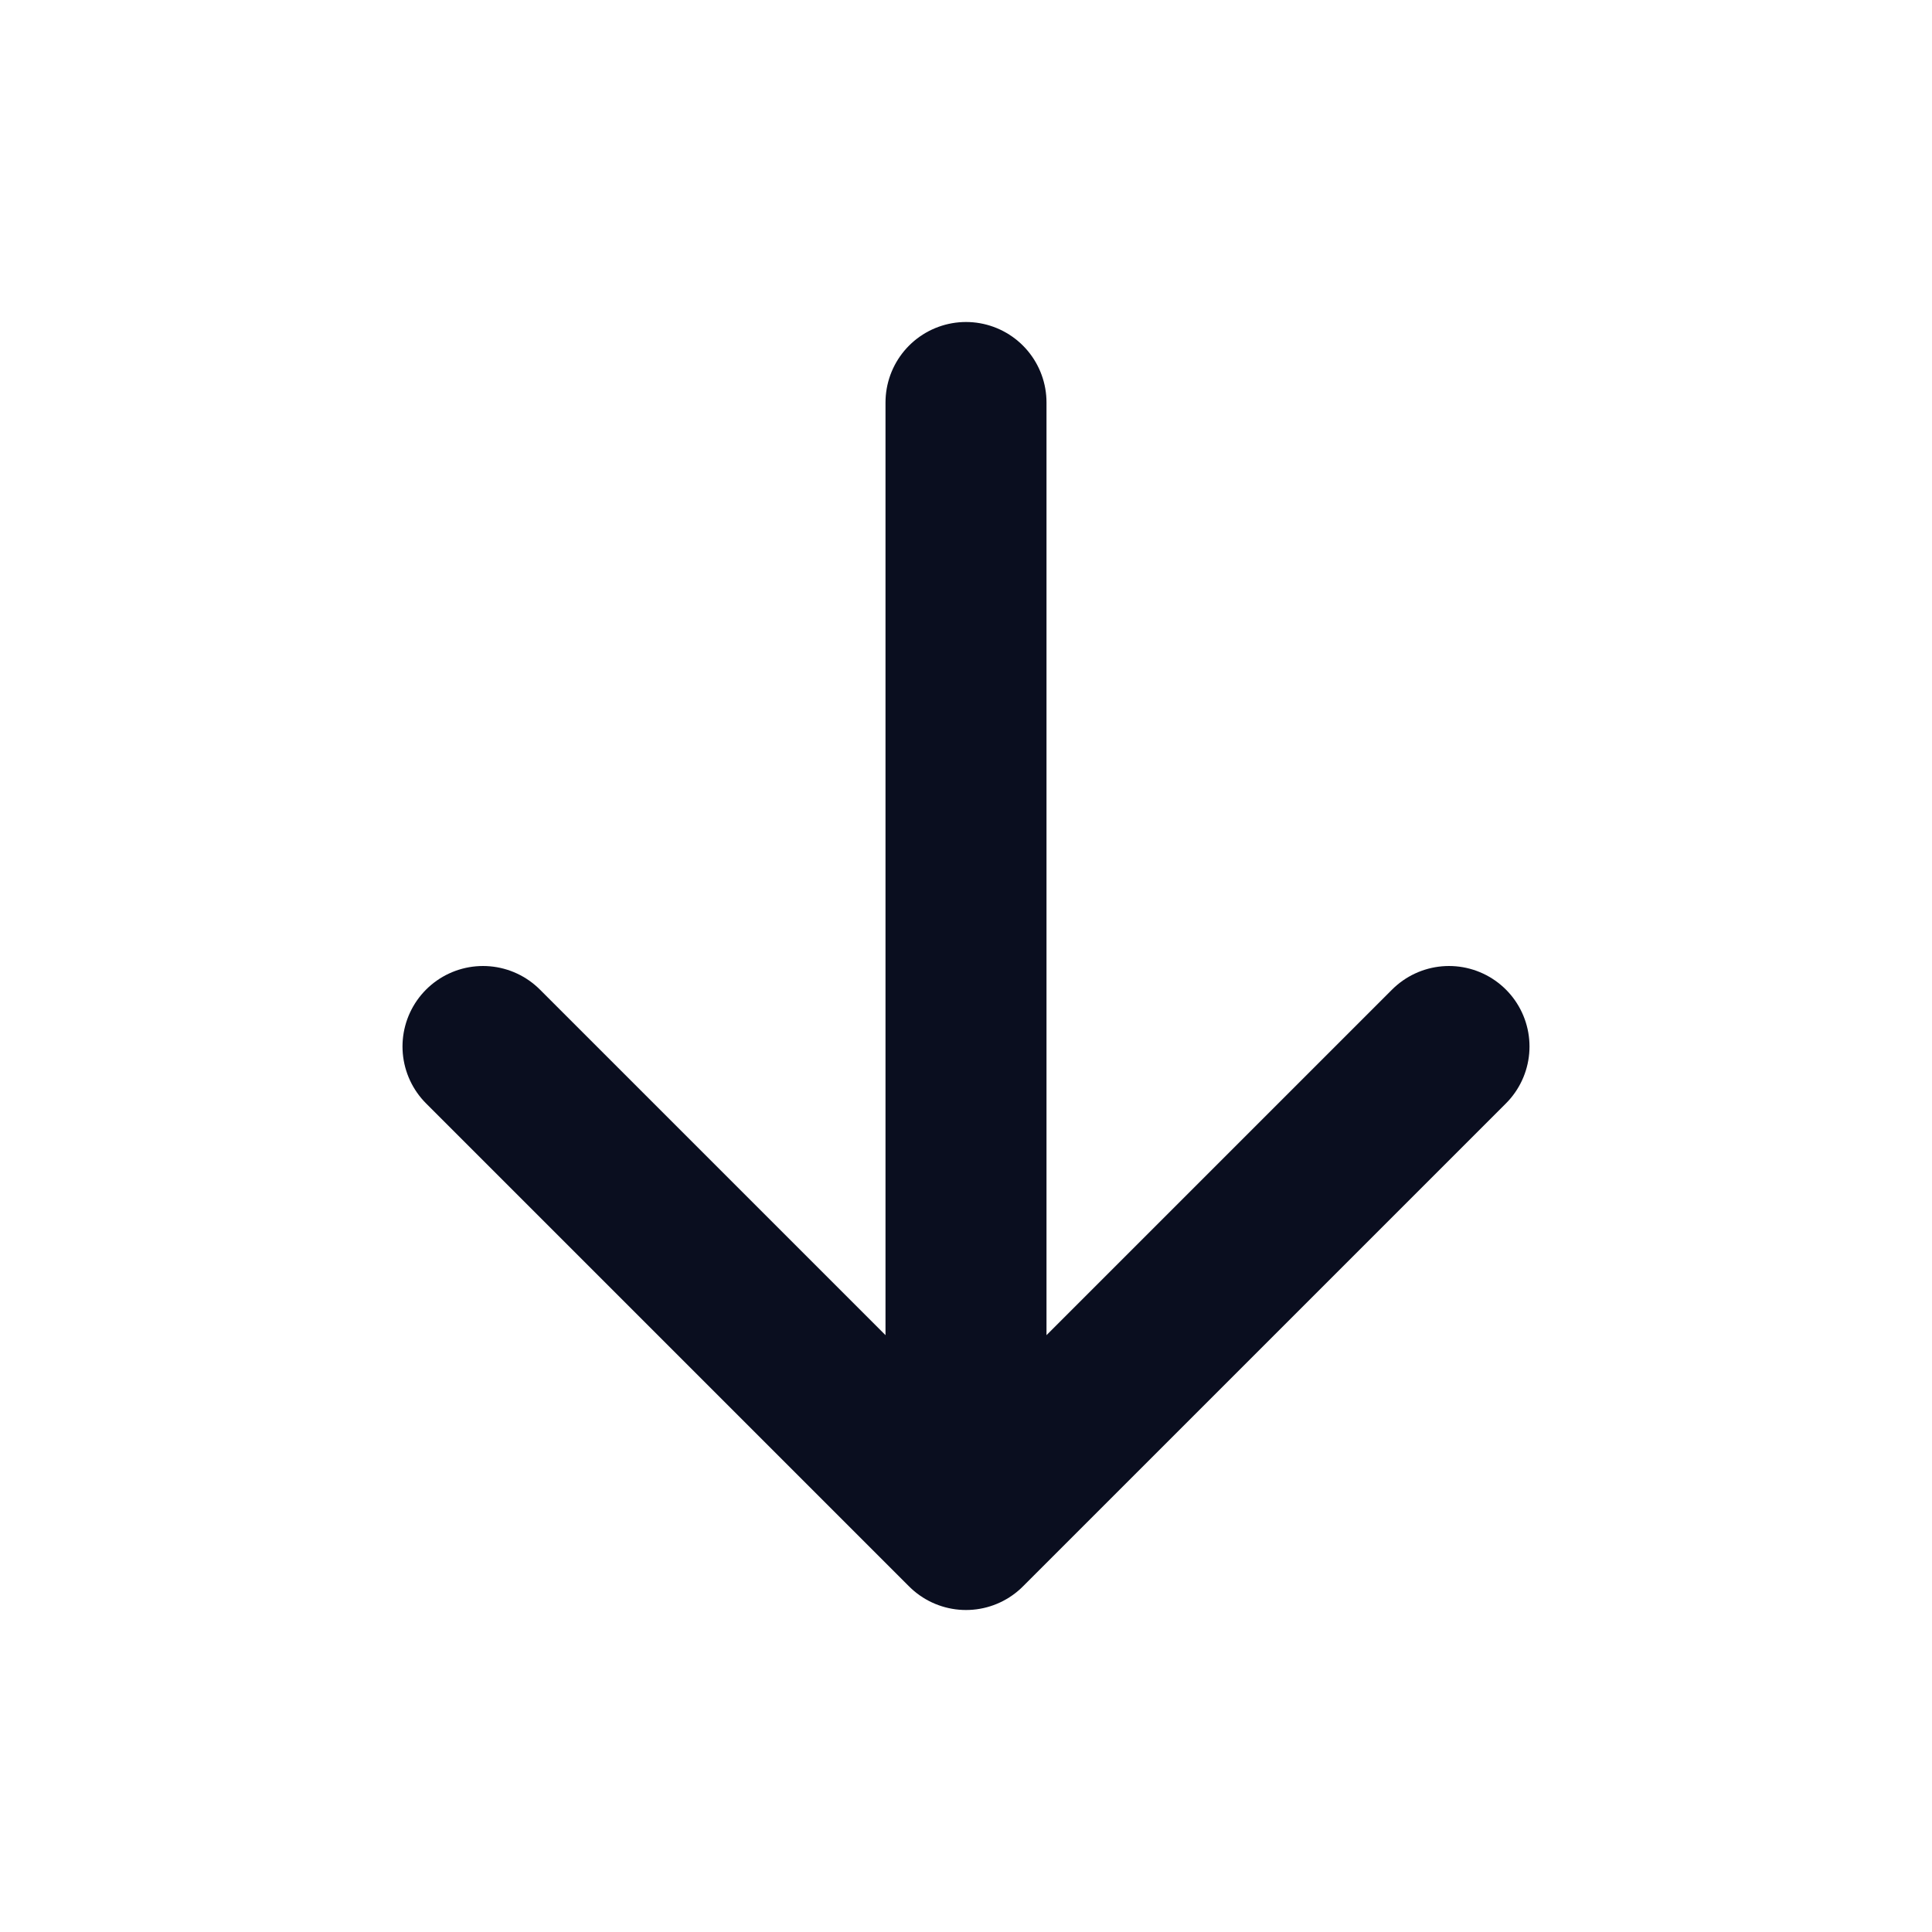 <svg width="24" height="24" viewBox="0 0 24 24" fill="none" xmlns="http://www.w3.org/2000/svg">
<path d="M12 5V19M12 19L18 13M12 19L6 13" stroke="#0A0E1F" stroke-width="2" stroke-linecap="round" stroke-linejoin="round"/>
</svg>

